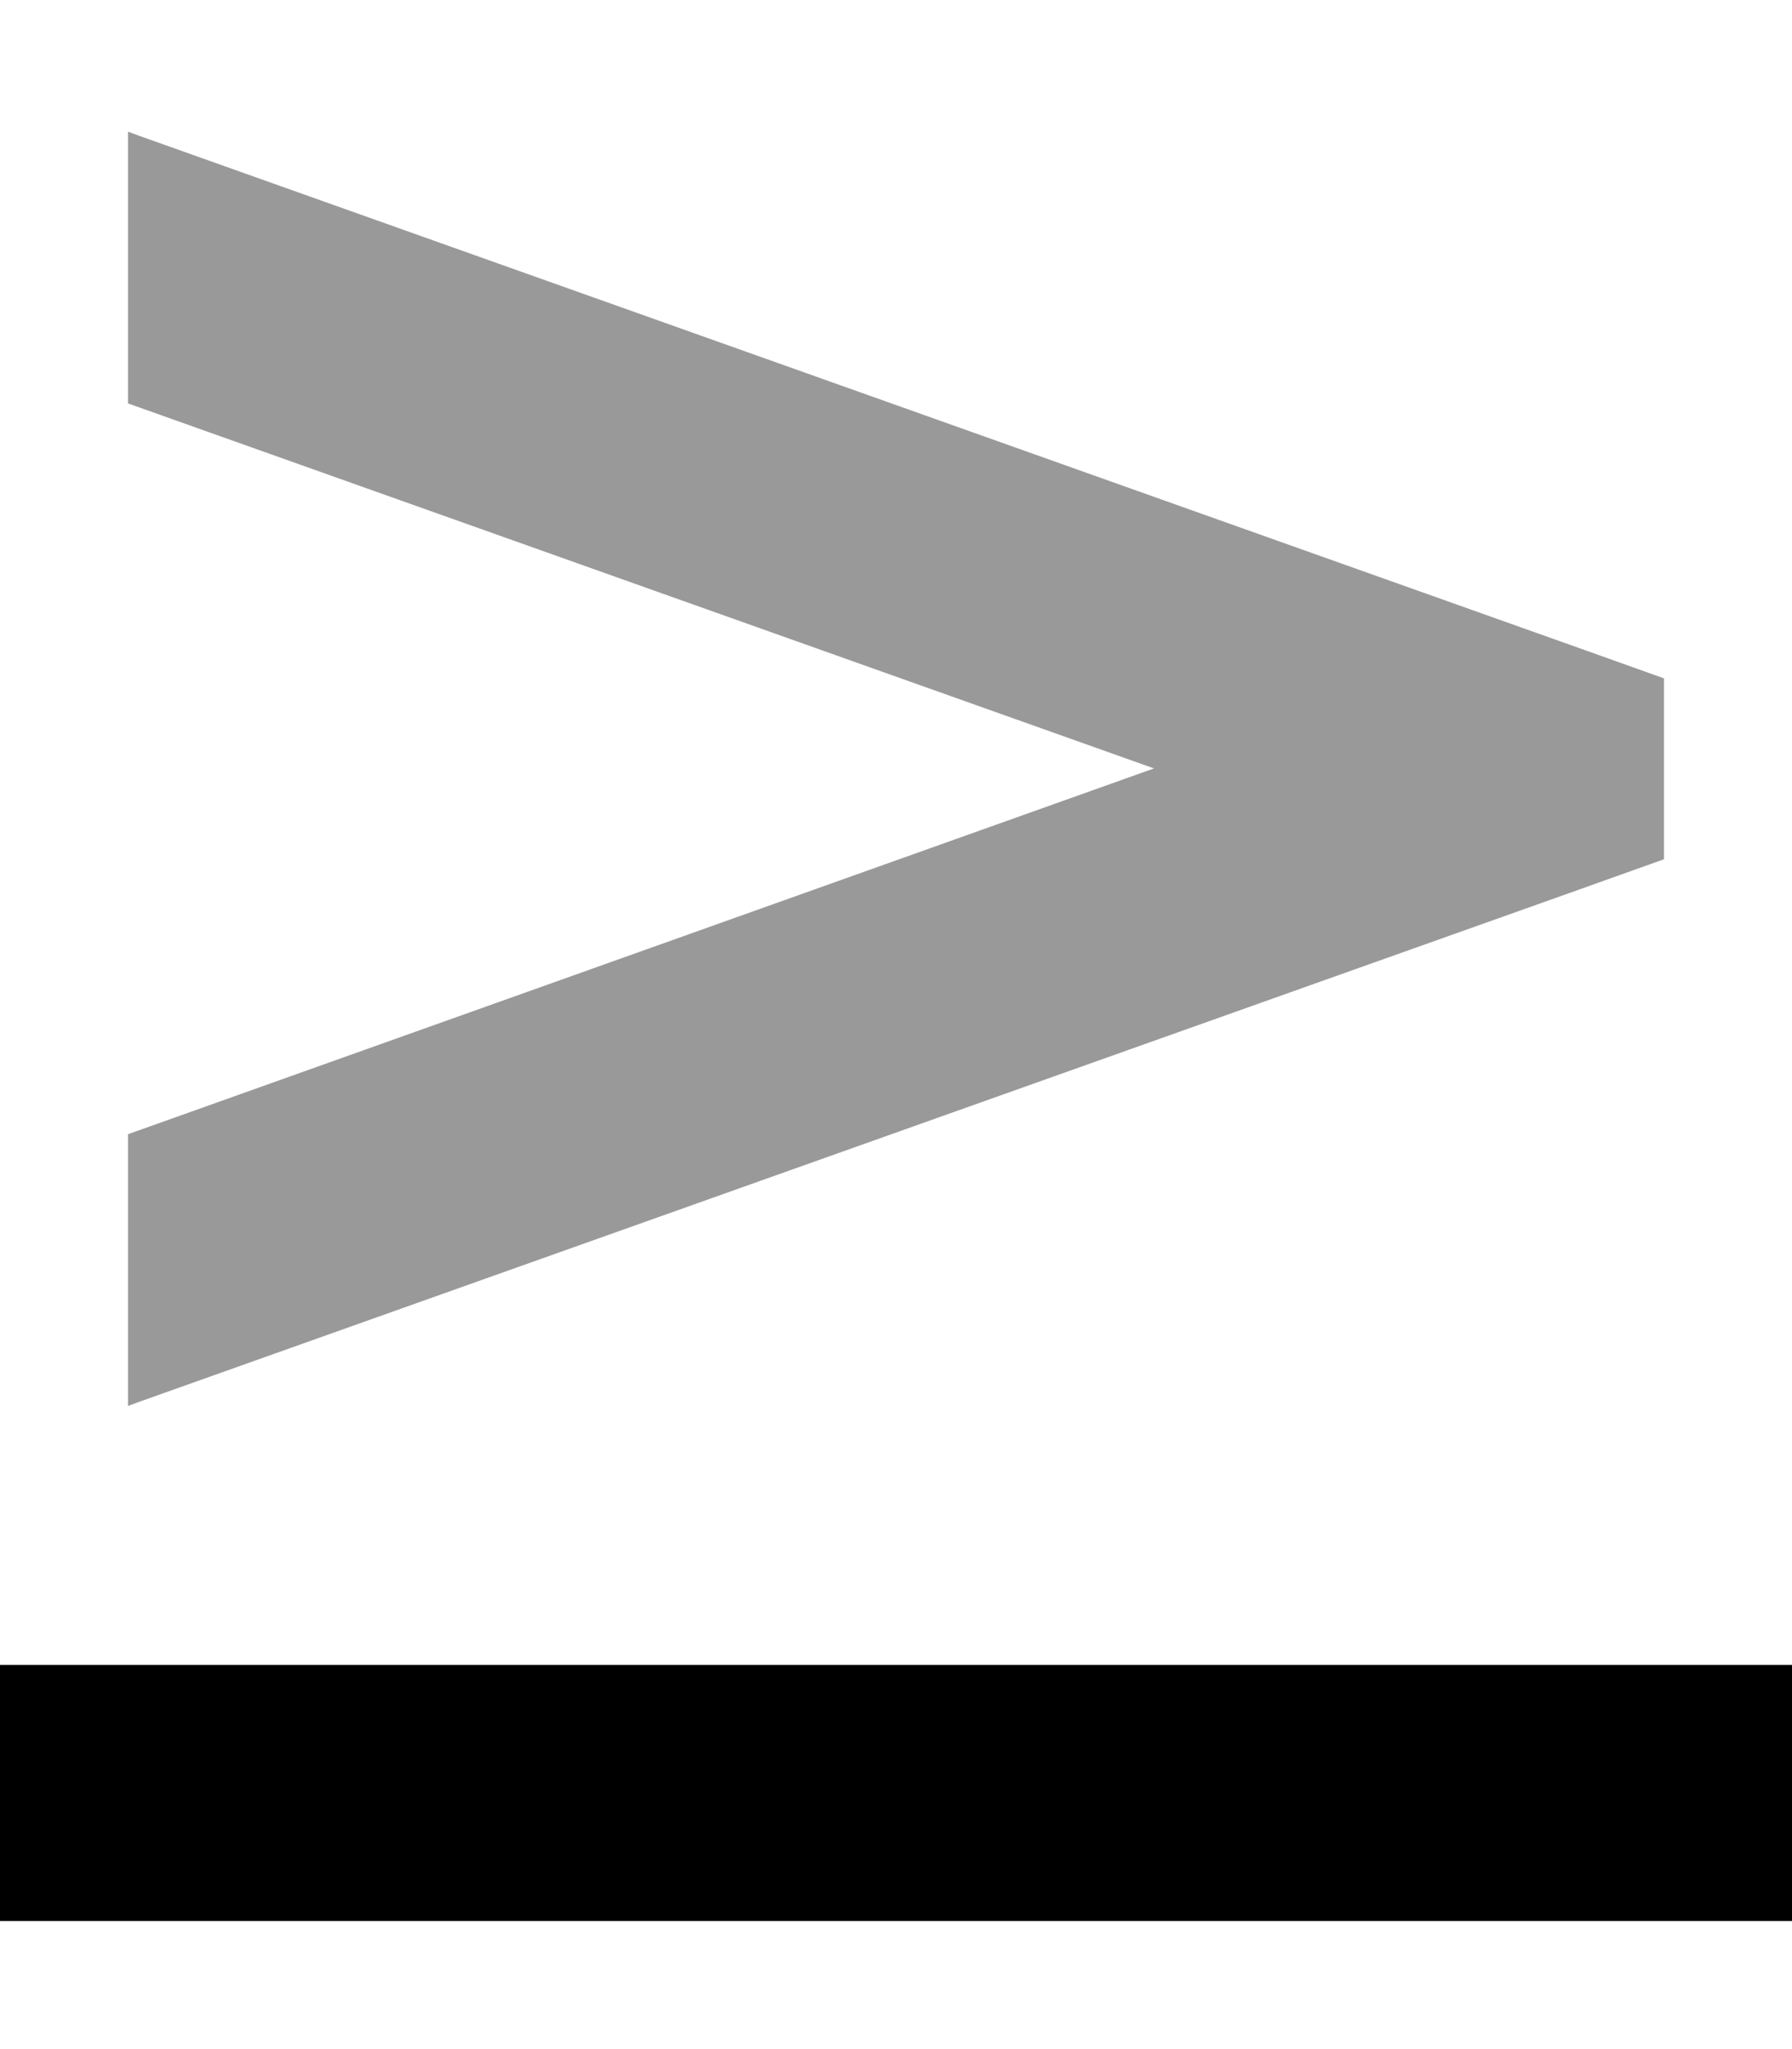 <svg xmlns="http://www.w3.org/2000/svg" viewBox="0 0 448 512"><defs><style>.fa-secondary{opacity:.4}</style></defs><path class="fa-secondary" d="M32 32.9l2.7 1 360 128 21.3 7.6 0 45.2-21.3 7.6-360 128-2.7 1 0-67.9L288.5 192 32 100.8l0-67.9z"/><path class="fa-primary" d="M448 416l-32 0L32 416 0 416l0 64 32 0 384 0 32 0 0-64z"/></svg>
